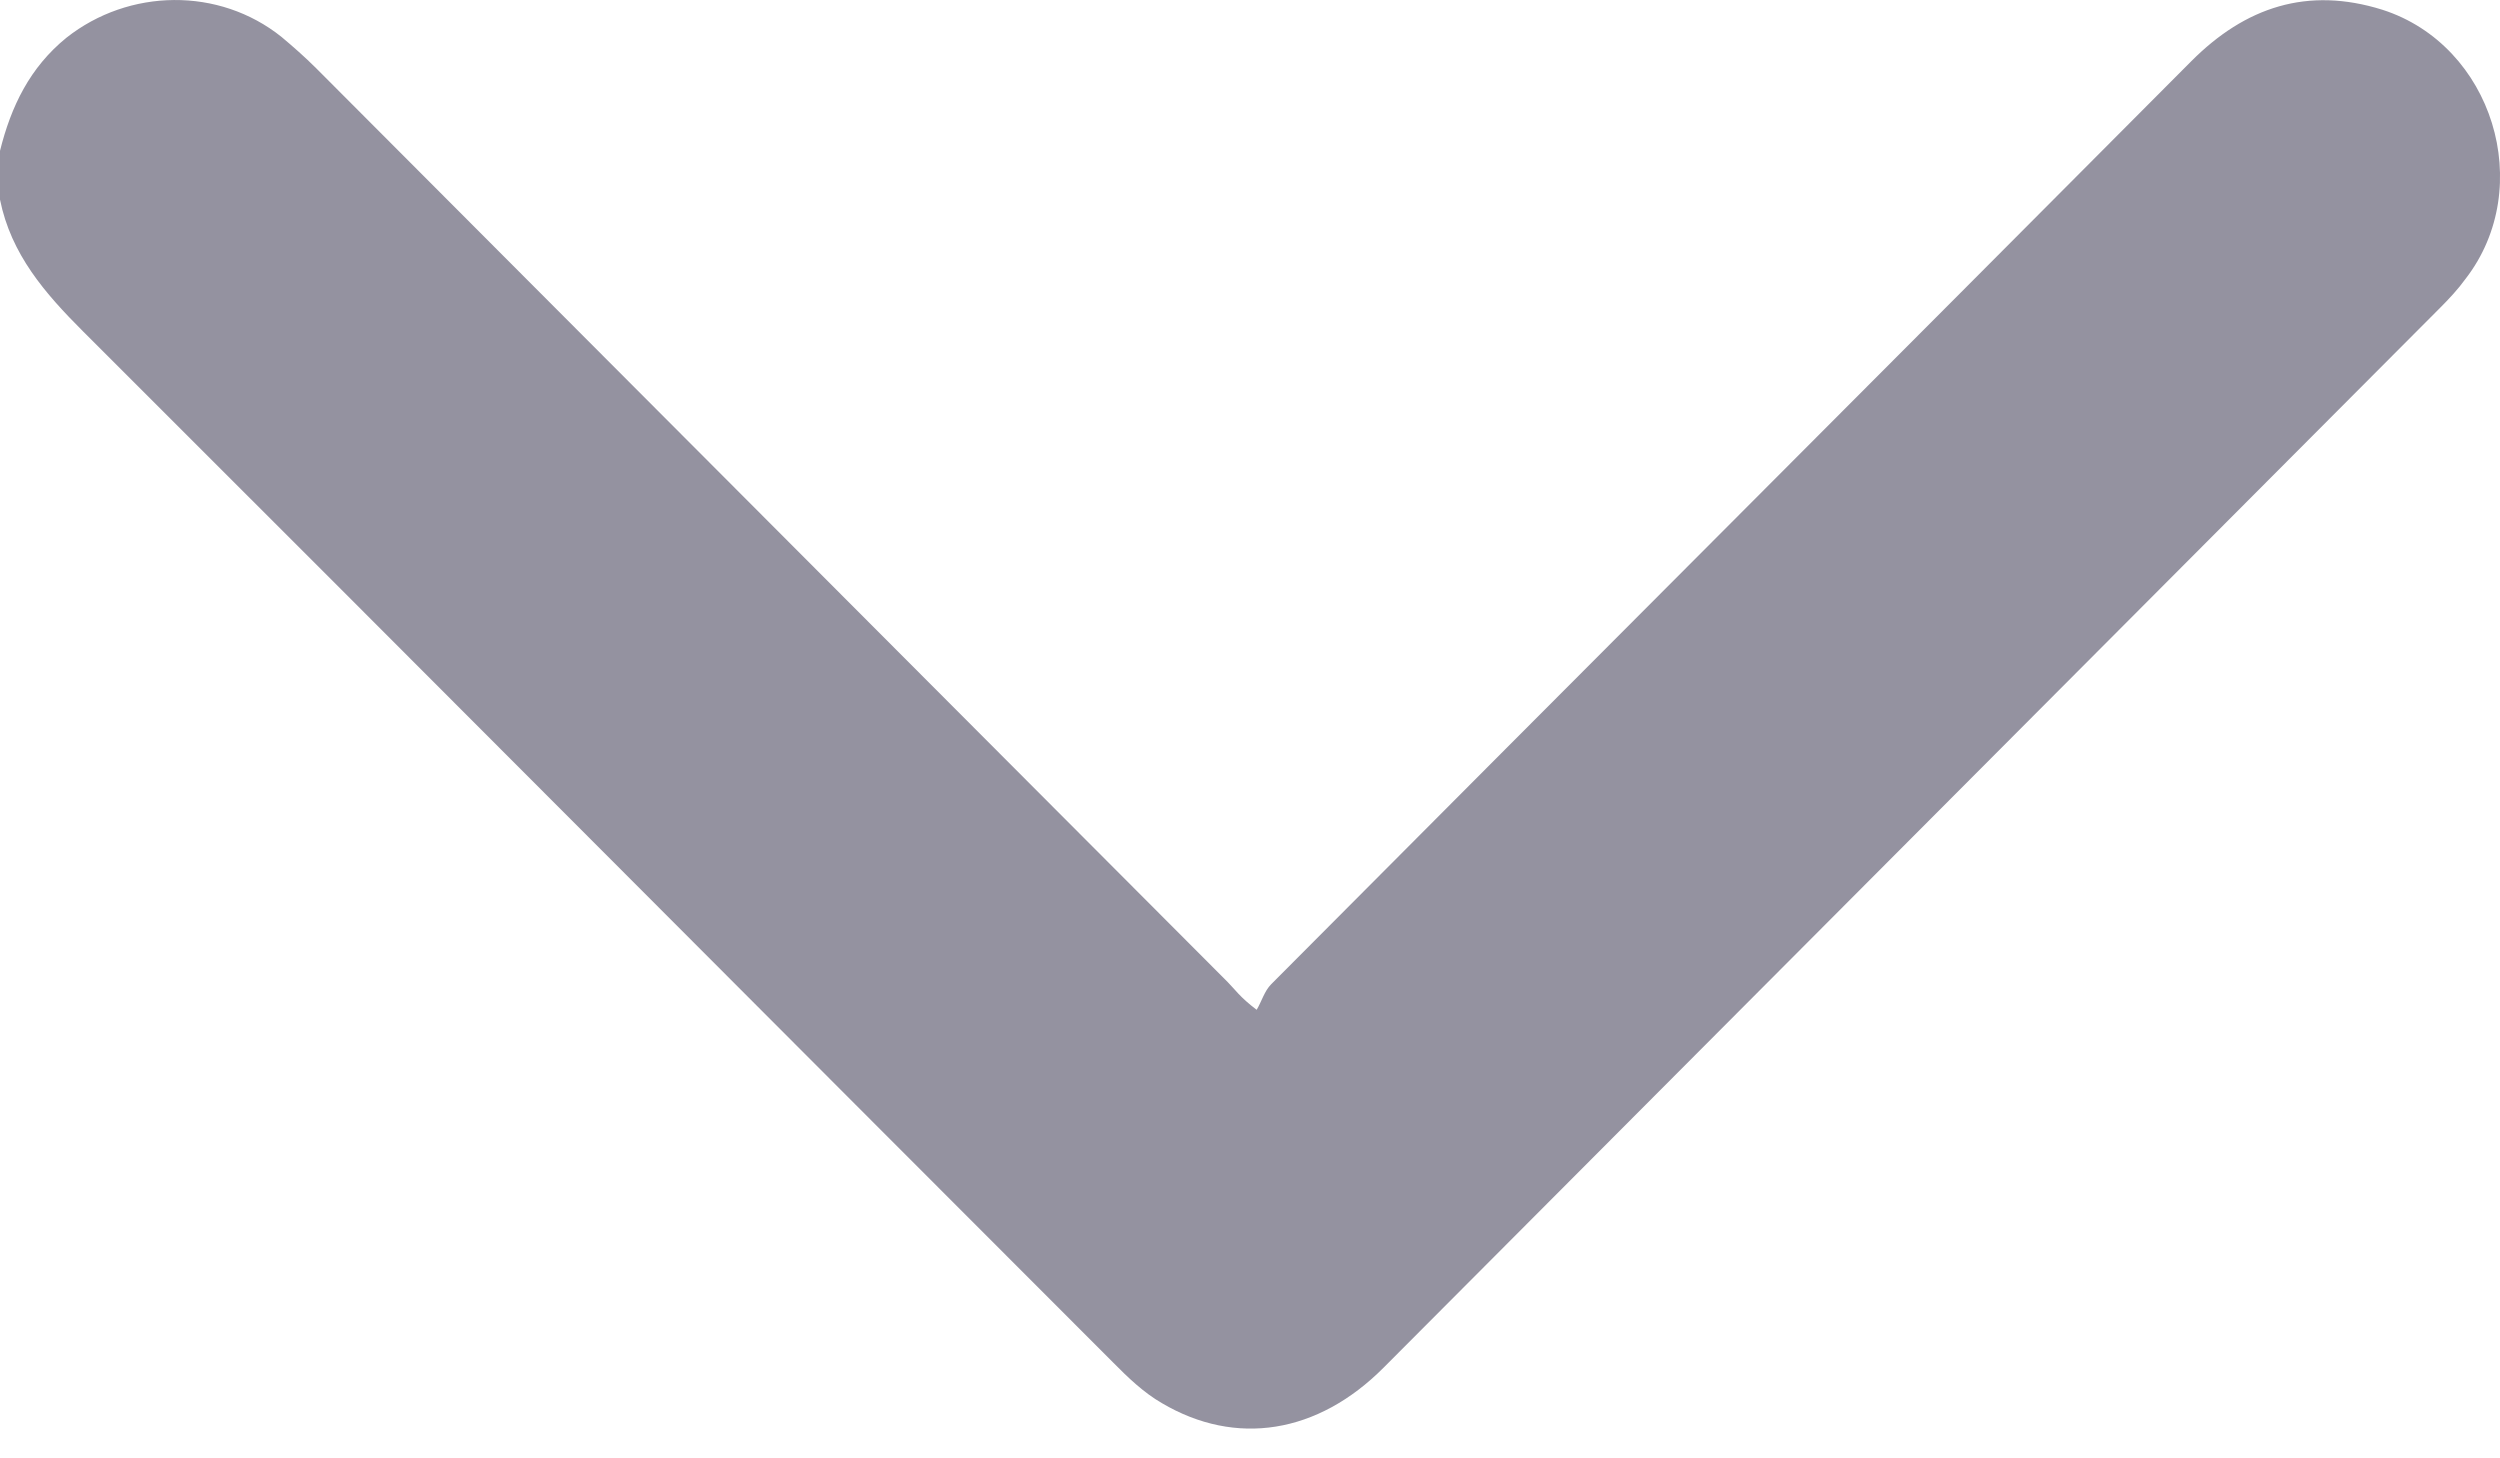 <svg width="12" height="7" viewBox="0 0 12 7" fill="none" xmlns="http://www.w3.org/2000/svg">
<path d="M0 0.724C0.053 0.511 0.143 0.324 0.319 0.181C0.619 -0.056 1.051 -0.063 1.351 0.177C1.407 0.224 1.464 0.274 1.517 0.327C2.975 1.788 4.435 3.253 5.893 4.714C5.926 4.747 5.952 4.787 6.032 4.847C6.056 4.807 6.069 4.757 6.102 4.724C7.573 3.246 9.047 1.772 10.518 0.294C10.777 0.034 11.076 -0.066 11.436 0.047C11.965 0.217 12.175 0.898 11.835 1.338C11.799 1.388 11.755 1.435 11.712 1.478C10.022 3.173 8.331 4.87 6.641 6.565C6.325 6.882 5.933 6.945 5.577 6.735C5.49 6.685 5.413 6.611 5.344 6.541C3.693 4.89 2.05 3.239 0.399 1.591C0.216 1.408 0.053 1.221 0 0.958C0 0.881 0 0.804 0 0.724Z" fill="#9492A0"/>
</svg>
